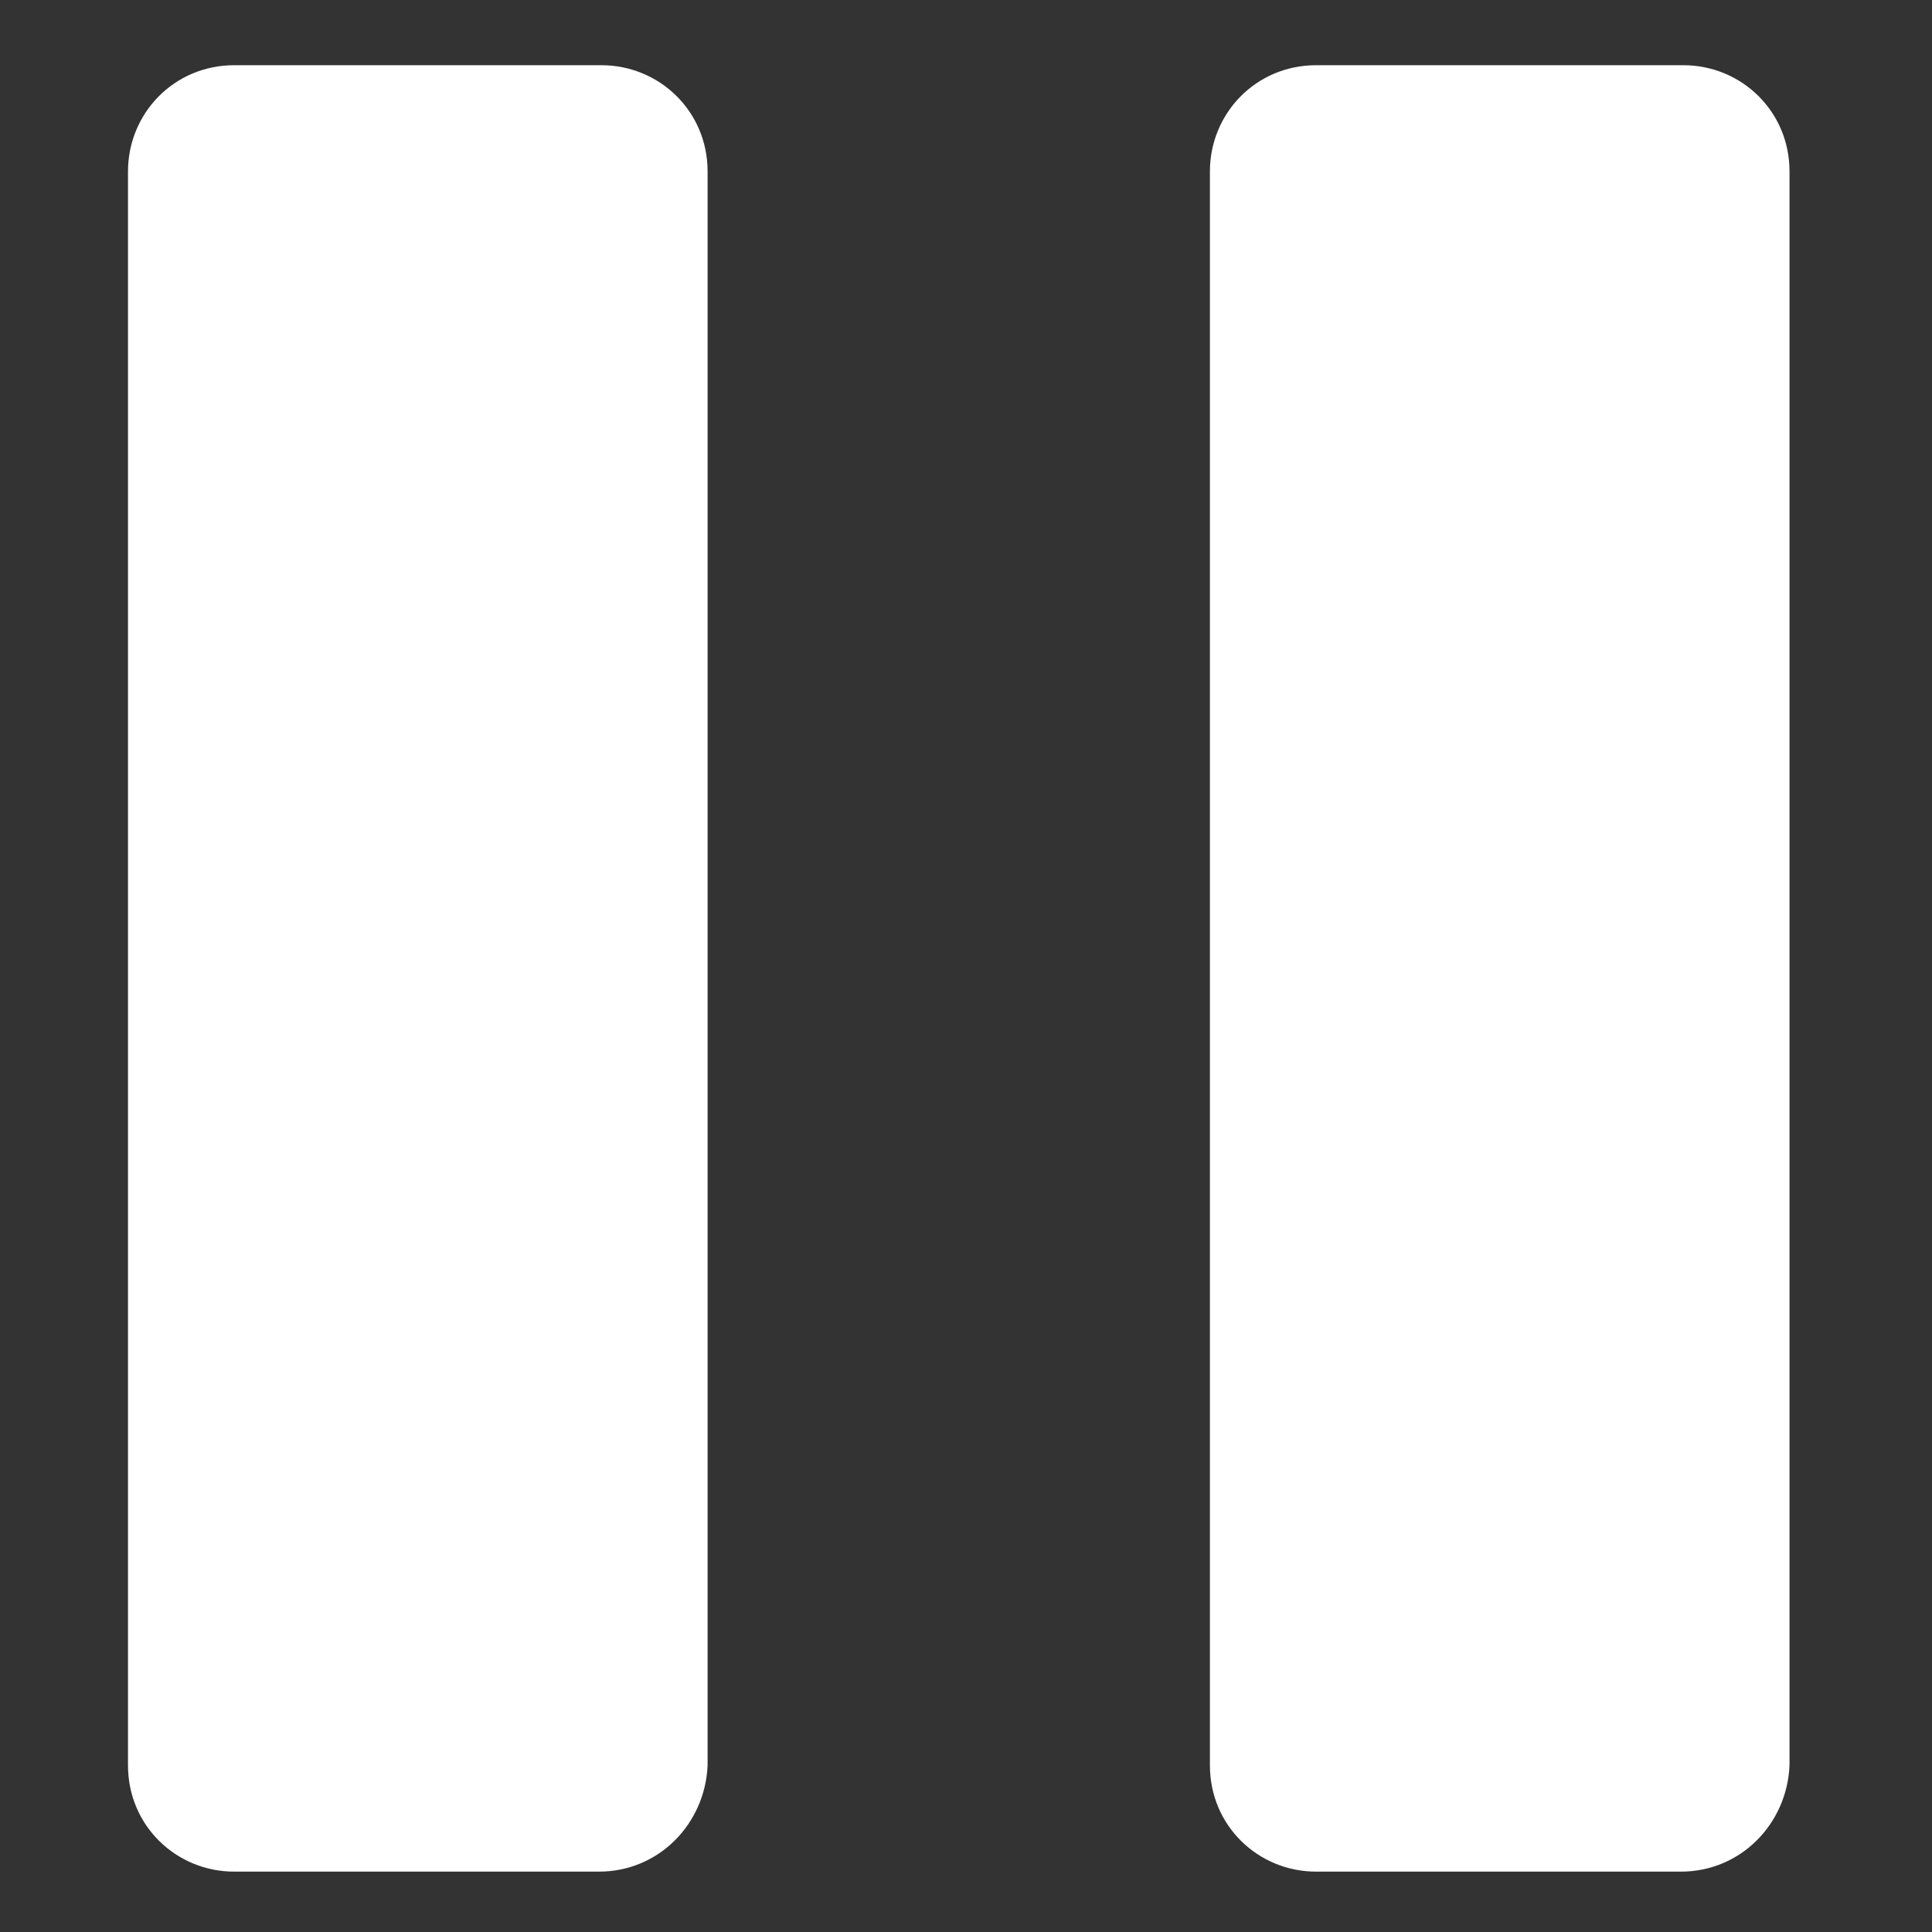 <?xml version="1.0" encoding="utf-8"?>
<!-- Generator: Adobe Illustrator 24.1.2, SVG Export Plug-In . SVG Version: 6.00 Build 0)  -->
<svg version="1.1" id="圖層_1" xmlns="http://www.w3.org/2000/svg" xmlns:xlink="http://www.w3.org/1999/xlink" x="0px" y="0px"
	 viewBox="0 0 80 80" style="enable-background:new 0 0 80 80;" xml:space="preserve">
<rect x="0" y="0" width="80" height="80" fill="#333333" stroke="none"/>
<style type="text/css">
	.st0{fill:#FFFFFF;}
</style>
<g>
	<path class="st0" d="M24.8,77.5H9.7c-2.4,0-4.4-1.9-4.4-4.4v-66c0-2.4,1.9-4.4,4.4-4.4h15.2c2.4,0,4.4,1.9,4.4,4.4v66
		C29.2,75.5,27.3,77.5,24.8,77.5z"/>
	<path class="st0" d="M69.6,77.5H54.5c-2.4,0-4.4-1.9-4.4-4.4v-66c0-2.4,1.9-4.4,4.4-4.4h15.2c2.4,0,4.4,1.9,4.4,4.4v66
		C74,75.5,72.1,77.5,69.6,77.5z"/>
</g>
</svg>
